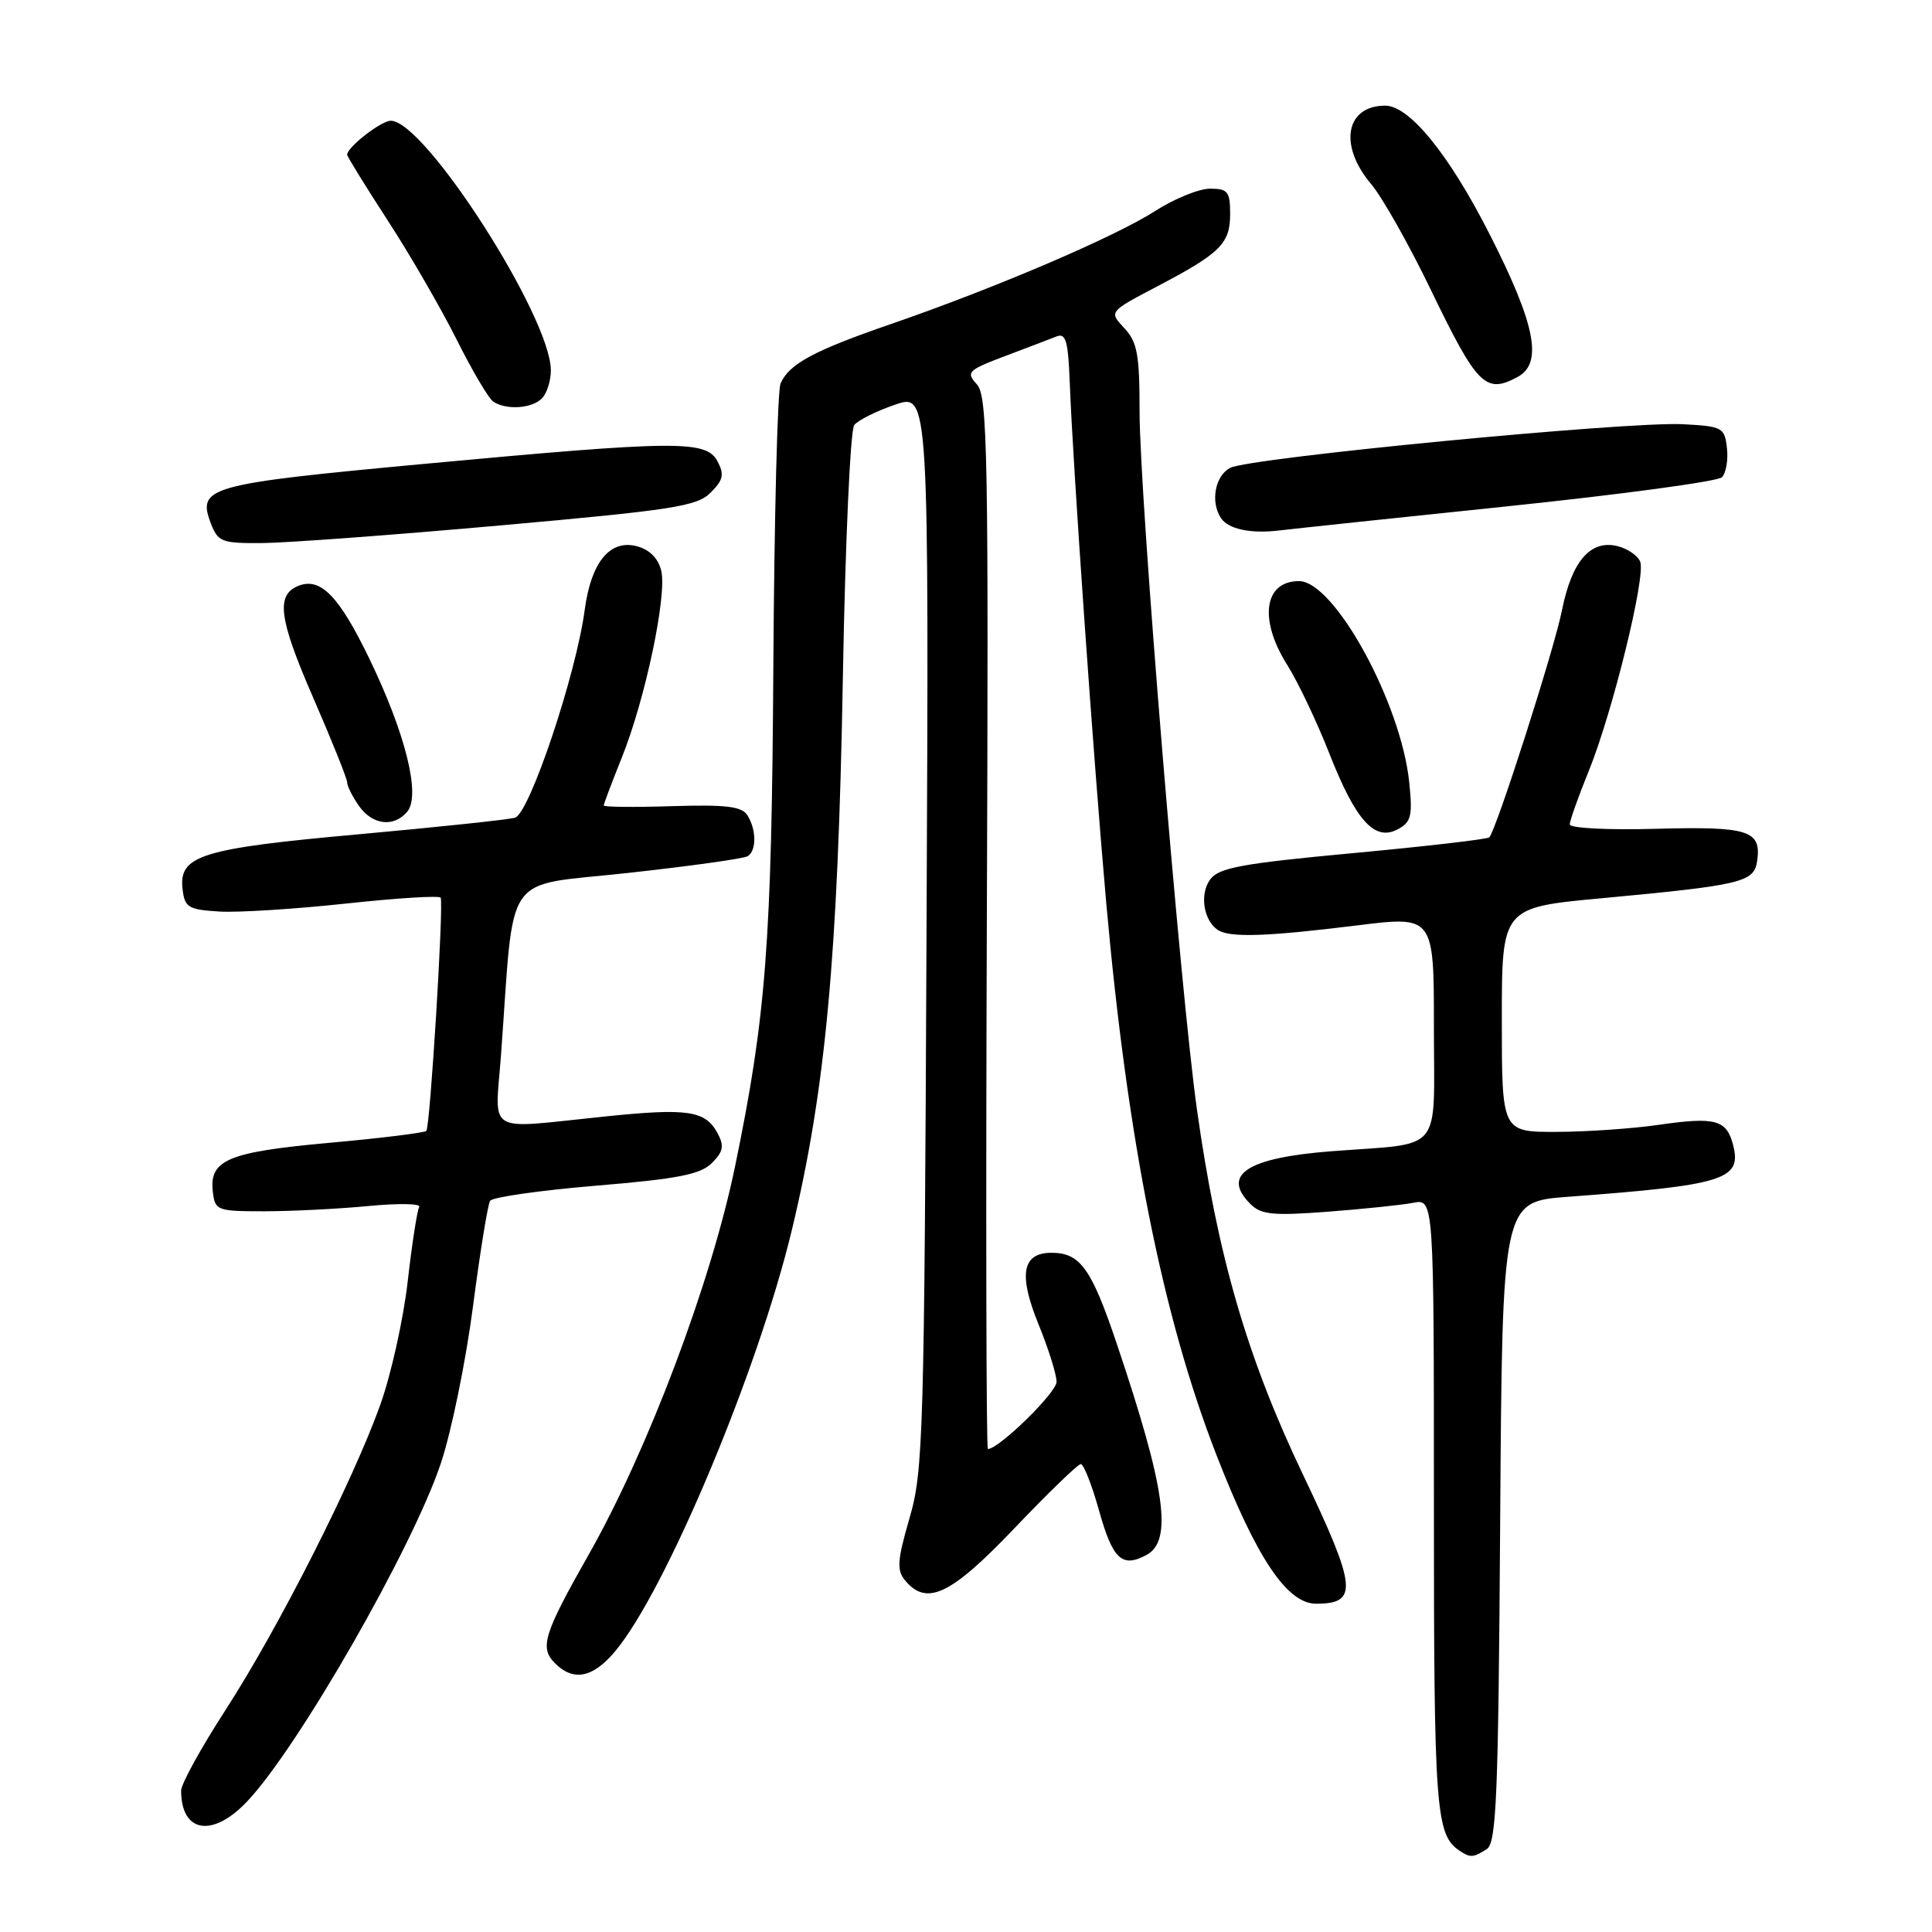 <?xml version="1.0" encoding="UTF-8" standalone="no"?>
<!DOCTYPE svg PUBLIC "-//W3C//DTD SVG 1.1//EN" "http://www.w3.org/Graphics/SVG/1.1/DTD/svg11.dtd" >
<svg xmlns="http://www.w3.org/2000/svg" xmlns:xlink="http://www.w3.org/1999/xlink" version="1.1" viewBox="0 0 256 256">
 <g >
 <path fill="currentColor"
d=" M 197.00 245.02 C 198.29 244.21 198.54 238.06 198.78 201.65 C 199.06 159.23 199.06 159.23 207.78 158.58 C 228.45 157.04 230.80 156.31 229.66 151.77 C 228.80 148.37 227.33 147.96 219.83 149.04 C 216.35 149.55 210.24 149.97 206.25 149.98 C 199.00 150.00 199.00 150.00 199.00 135.12 C 199.00 120.25 199.00 120.25 212.25 119.02 C 230.81 117.29 232.43 116.90 232.83 114.09 C 233.42 110.03 231.72 109.49 219.45 109.82 C 213.12 110.00 208.00 109.74 208.00 109.24 C 208.00 108.75 209.14 105.55 210.53 102.13 C 213.66 94.41 218.09 76.41 217.34 74.44 C 217.03 73.64 215.69 72.71 214.35 72.37 C 210.76 71.47 208.27 74.34 206.97 80.86 C 205.95 86.01 198.30 109.89 197.34 110.95 C 197.11 111.20 189.00 112.14 179.32 113.04 C 164.49 114.42 161.49 114.98 160.35 116.54 C 158.93 118.48 159.47 121.97 161.38 123.23 C 162.95 124.27 167.90 124.10 179.75 122.63 C 190.00 121.35 190.00 121.35 190.00 136.06 C 190.00 153.13 191.43 151.39 176.50 152.54 C 165.27 153.40 161.79 155.65 165.68 159.53 C 167.09 160.95 168.66 161.11 175.93 160.56 C 180.64 160.20 185.74 159.67 187.25 159.38 C 190.00 158.84 190.00 158.84 190.00 199.49 C 190.00 239.87 190.24 243.13 193.40 245.23 C 194.82 246.18 195.20 246.16 197.00 245.02 Z  M 32.70 238.75 C 39.47 231.65 54.68 205.10 58.42 193.88 C 59.82 189.68 61.73 180.35 62.67 173.13 C 63.61 165.91 64.63 159.61 64.94 159.12 C 65.25 158.63 71.57 157.73 78.98 157.11 C 89.82 156.21 92.82 155.62 94.33 154.11 C 95.83 152.61 95.98 151.84 95.10 150.19 C 93.47 147.14 91.18 146.80 79.97 147.96 C 64.08 149.59 65.60 150.51 66.39 139.75 C 68.21 114.93 66.40 117.53 83.20 115.67 C 91.42 114.77 98.57 113.77 99.07 113.45 C 100.26 112.72 100.24 109.93 99.03 108.02 C 98.29 106.85 96.18 106.60 89.05 106.82 C 84.07 106.98 80.00 106.94 80.00 106.73 C 80.00 106.52 81.07 103.68 82.38 100.42 C 85.51 92.64 88.42 78.83 87.61 75.59 C 87.19 73.93 86.04 72.80 84.32 72.36 C 80.79 71.48 78.32 74.53 77.48 80.79 C 76.35 89.35 70.15 107.82 68.24 108.35 C 67.28 108.62 57.95 109.60 47.50 110.55 C 26.63 112.43 23.67 113.35 24.19 117.81 C 24.47 120.23 24.94 120.53 29.00 120.78 C 31.48 120.94 39.04 120.46 45.81 119.73 C 52.59 119.00 58.24 118.64 58.39 118.95 C 58.81 119.84 56.99 149.34 56.49 149.85 C 56.23 150.10 50.45 150.82 43.63 151.43 C 30.20 152.65 27.71 153.69 28.20 157.91 C 28.49 160.40 28.75 160.50 35.00 160.50 C 38.58 160.50 44.77 160.19 48.77 159.81 C 52.78 159.42 55.82 159.48 55.55 159.92 C 55.28 160.36 54.59 164.82 54.02 169.82 C 53.45 174.82 51.81 182.19 50.37 186.20 C 46.71 196.38 36.87 215.78 29.88 226.59 C 26.64 231.59 24.00 236.39 24.00 237.26 C 24.00 242.84 28.13 243.55 32.70 238.75 Z  M 81.48 218.84 C 88.18 210.88 100.43 181.70 104.92 163.00 C 109.39 144.44 111.03 126.72 111.68 90.00 C 111.99 72.12 112.67 56.97 113.19 56.32 C 113.70 55.68 116.14 54.46 118.61 53.62 C 123.09 52.09 123.09 52.09 122.77 123.30 C 122.48 190.23 122.34 194.90 120.52 201.15 C 118.90 206.72 118.80 208.06 119.92 209.40 C 122.79 212.87 125.97 211.36 134.42 202.50 C 138.88 197.82 142.83 194.00 143.21 194.00 C 143.59 194.00 144.67 196.74 145.61 200.09 C 147.44 206.64 148.66 207.79 151.92 206.04 C 155.42 204.17 154.43 197.19 147.96 178.00 C 144.62 168.08 143.13 166.00 139.34 166.00 C 135.45 166.00 134.92 168.85 137.59 175.43 C 138.92 178.68 140.00 182.13 140.00 183.10 C 140.00 184.53 132.36 192.00 130.90 192.00 C 130.68 192.00 130.62 160.65 130.76 122.34 C 131.00 60.01 130.86 52.50 129.45 50.94 C 127.97 49.31 128.22 49.06 133.18 47.18 C 136.11 46.08 139.18 44.90 140.00 44.58 C 141.23 44.09 141.54 45.19 141.75 50.74 C 142.15 61.46 144.91 100.90 146.57 119.50 C 149.38 151.03 154.04 174.41 161.17 192.75 C 166.49 206.45 170.54 212.50 174.39 212.50 C 180.02 212.50 179.80 210.38 172.62 195.33 C 165.23 179.84 161.33 166.40 158.60 147.00 C 156.41 131.46 151.00 65.69 151.00 54.56 C 151.00 46.96 150.70 45.31 148.97 43.47 C 146.94 41.31 146.94 41.31 153.22 38.01 C 161.72 33.55 163.00 32.29 163.00 28.35 C 163.00 25.39 162.69 25.00 160.34 25.00 C 158.87 25.00 155.58 26.34 153.03 27.98 C 147.70 31.40 131.82 38.19 118.07 42.93 C 107.81 46.47 104.56 48.22 103.43 50.81 C 103.02 51.74 102.59 68.70 102.47 88.50 C 102.25 124.95 101.50 134.69 97.41 154.50 C 94.23 169.94 85.84 192.18 78.00 206.00 C 72.03 216.53 71.47 218.33 73.54 220.39 C 75.98 222.83 78.54 222.33 81.48 218.84 Z  M 186.73 103.65 C 185.64 93.12 176.80 77.00 172.12 77.00 C 167.49 77.00 166.77 82.09 170.56 88.10 C 171.97 90.33 174.48 95.61 176.14 99.83 C 179.65 108.76 182.15 111.53 185.22 109.88 C 186.99 108.94 187.19 108.11 186.73 103.65 Z  M 53.97 107.54 C 55.77 105.37 53.73 97.18 48.94 87.28 C 44.97 79.05 42.50 76.49 39.61 77.60 C 36.52 78.78 36.92 81.92 41.45 92.33 C 43.95 98.08 46.00 103.18 46.00 103.67 C 46.00 104.16 46.70 105.56 47.56 106.78 C 49.34 109.33 52.20 109.67 53.97 107.54 Z  M 66.31 69.62 C 89.17 67.58 92.36 67.09 94.16 65.28 C 95.84 63.60 96.00 62.87 95.07 61.12 C 93.56 58.31 89.74 58.35 56.06 61.48 C 27.53 64.14 26.11 64.53 27.93 69.33 C 28.88 71.81 29.37 72.00 34.73 71.96 C 37.90 71.94 52.12 70.89 66.31 69.62 Z  M 199.83 67.08 C 214.87 65.51 227.61 63.79 228.16 63.24 C 228.71 62.69 229.01 60.95 228.83 59.37 C 228.52 56.64 228.23 56.49 223.00 56.21 C 215.60 55.83 165.50 60.66 162.99 62.00 C 161.00 63.07 160.37 66.48 161.77 68.63 C 162.72 70.11 165.74 70.75 169.50 70.29 C 171.15 70.09 184.80 68.64 199.83 67.08 Z  M 71.80 52.80 C 72.46 52.14 73.00 50.45 72.99 49.05 C 72.96 41.98 56.29 16.00 51.79 16.00 C 50.50 16.00 46.00 19.50 46.00 20.50 C 46.00 20.74 48.42 24.66 51.38 29.22 C 54.34 33.77 58.45 40.88 60.51 45.00 C 62.57 49.12 64.76 52.83 65.38 53.23 C 67.10 54.36 70.46 54.14 71.80 52.80 Z  M 201.07 49.96 C 204.48 48.14 203.48 43.03 197.39 31.05 C 192.02 20.48 186.76 14.00 183.55 14.00 C 178.30 14.00 177.35 19.26 181.66 24.36 C 183.13 26.09 186.70 32.40 189.59 38.40 C 195.74 51.12 196.84 52.23 201.07 49.96 Z "/>
</g>
</svg>